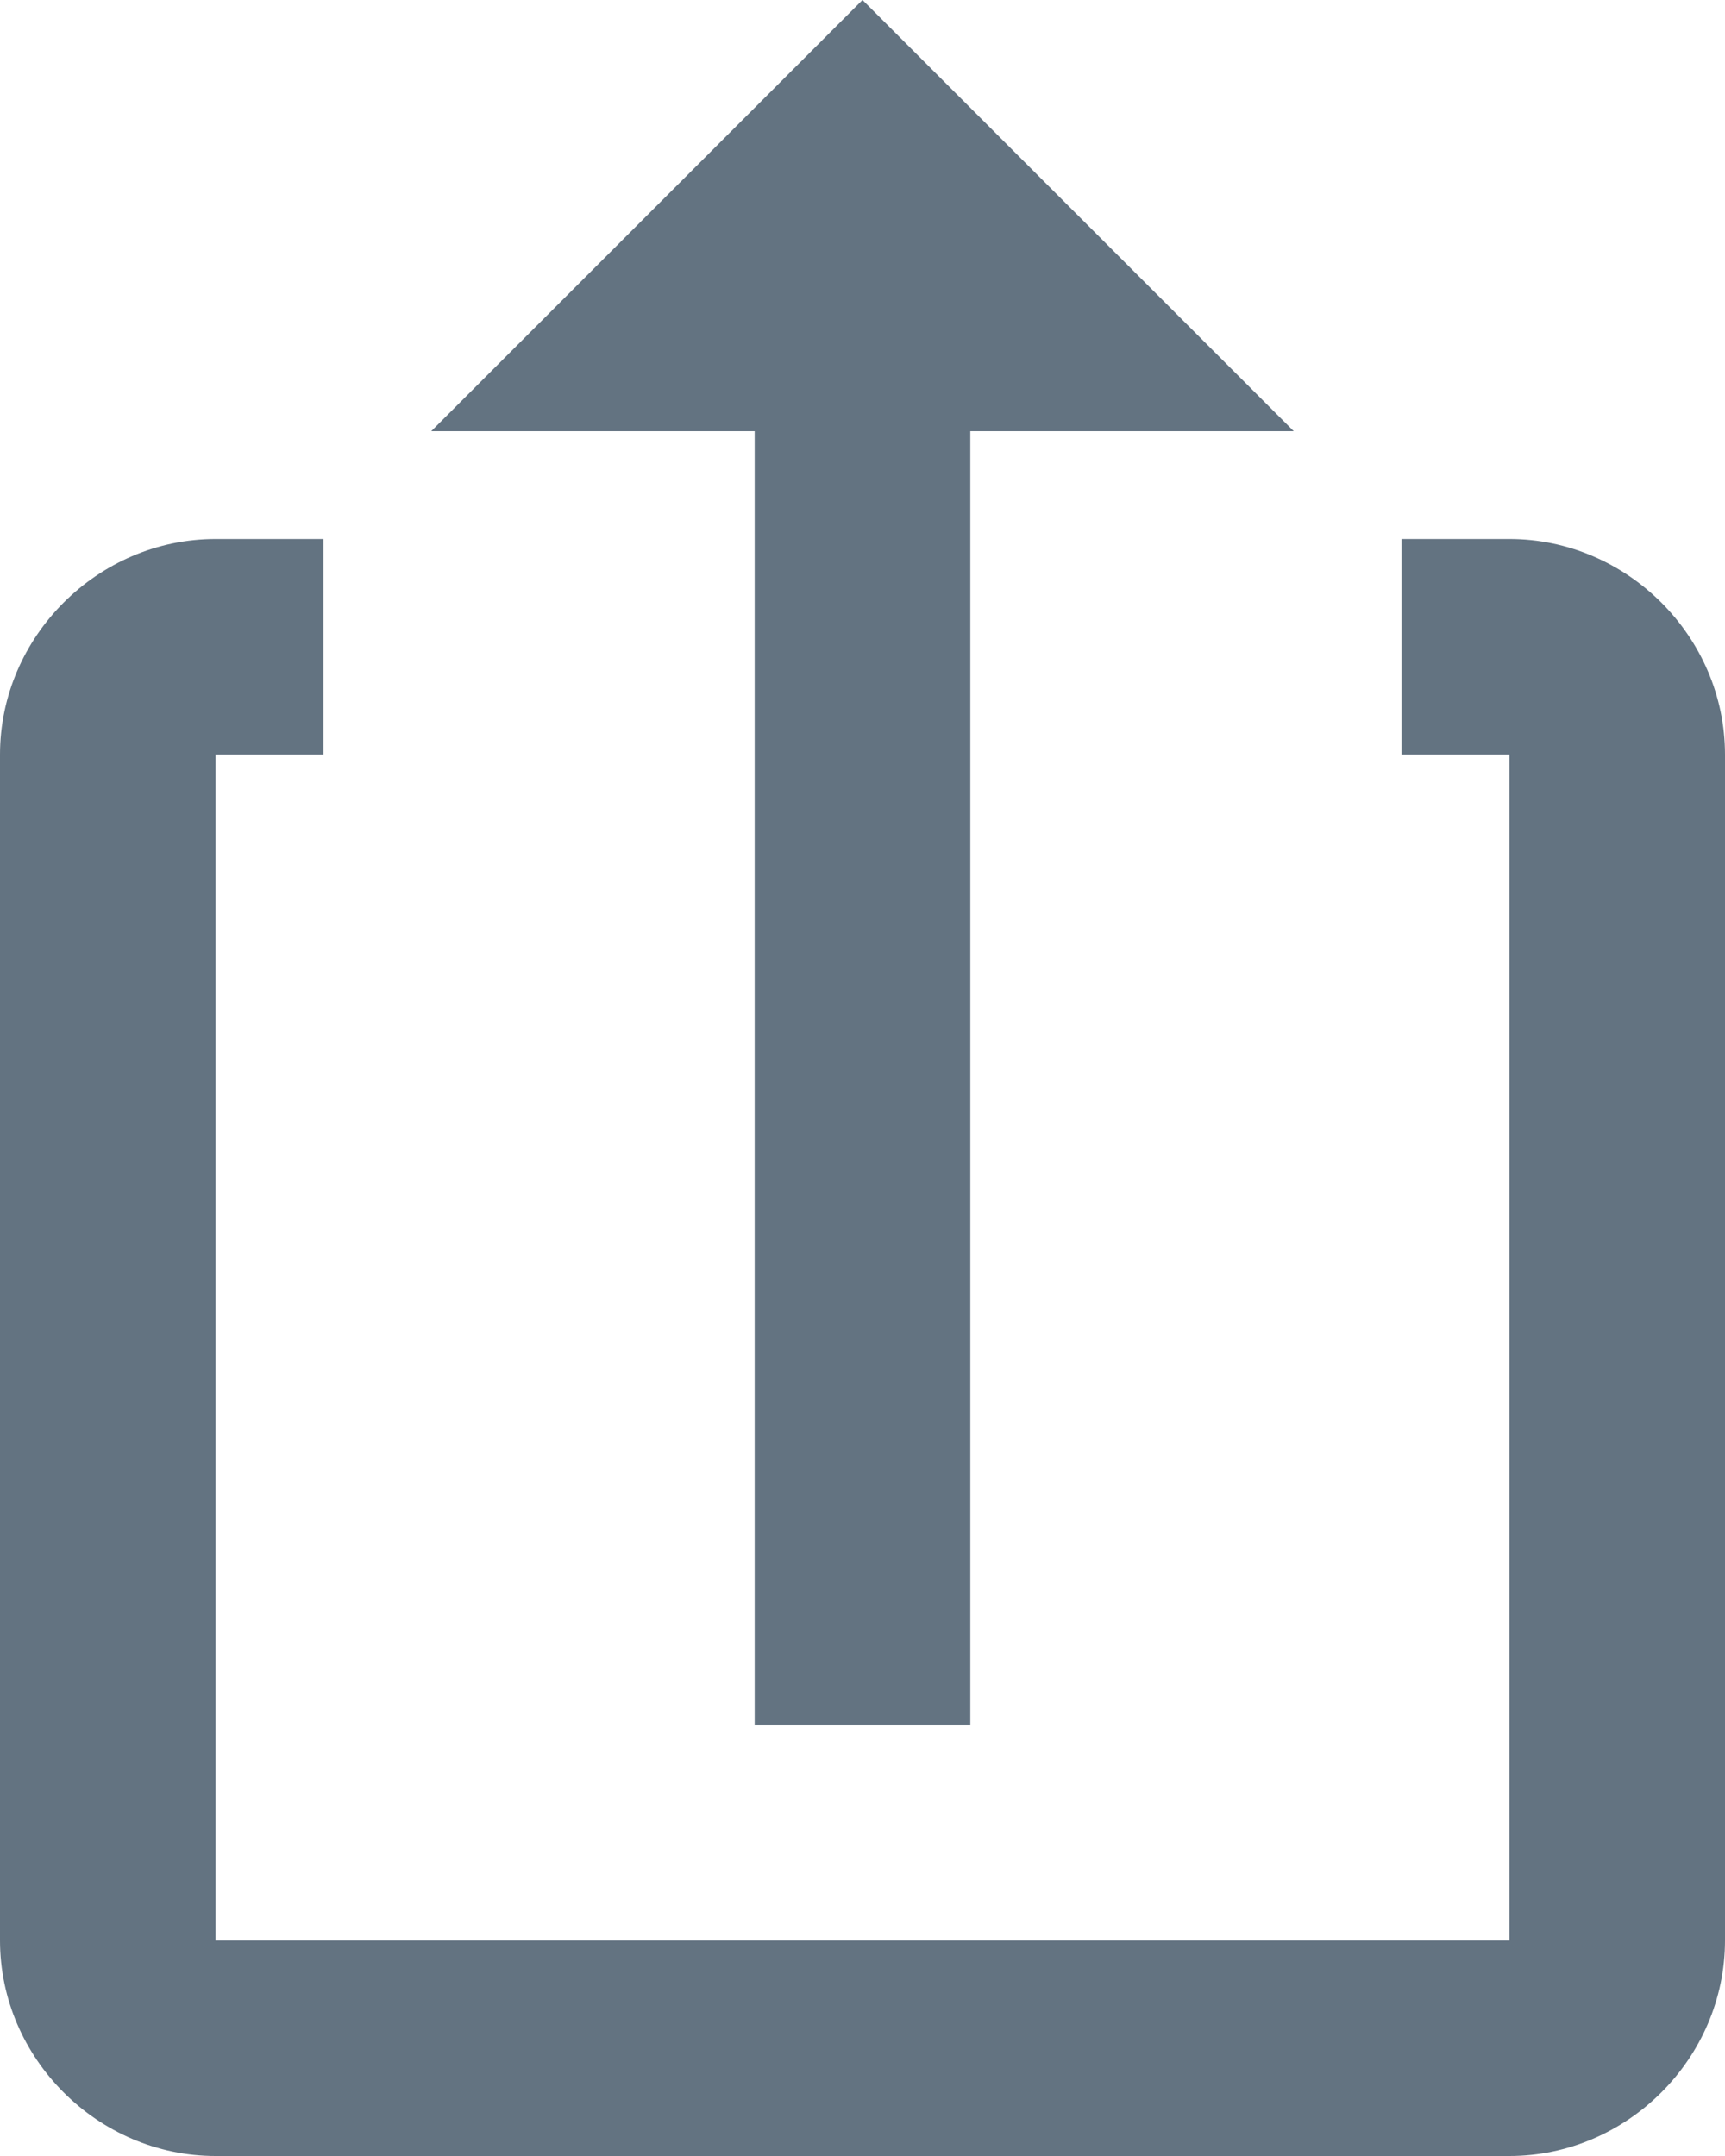 <svg width="16" height="20" viewBox="0 0 16 20" fill="none" xmlns="http://www.w3.org/2000/svg">
<path d="M8 0L4 4H7V16H9V4H12L8 0ZM2 5C0.907 5 0 5.907 0 7V18C0 19.093 0.907 20 2 20H14C15.093 20 16 19.093 16 18V7C16 5.907 15.093 5 14 5H13V7H14V18H2V7H3V5H2Z" fill="#637381"/>
</svg>
